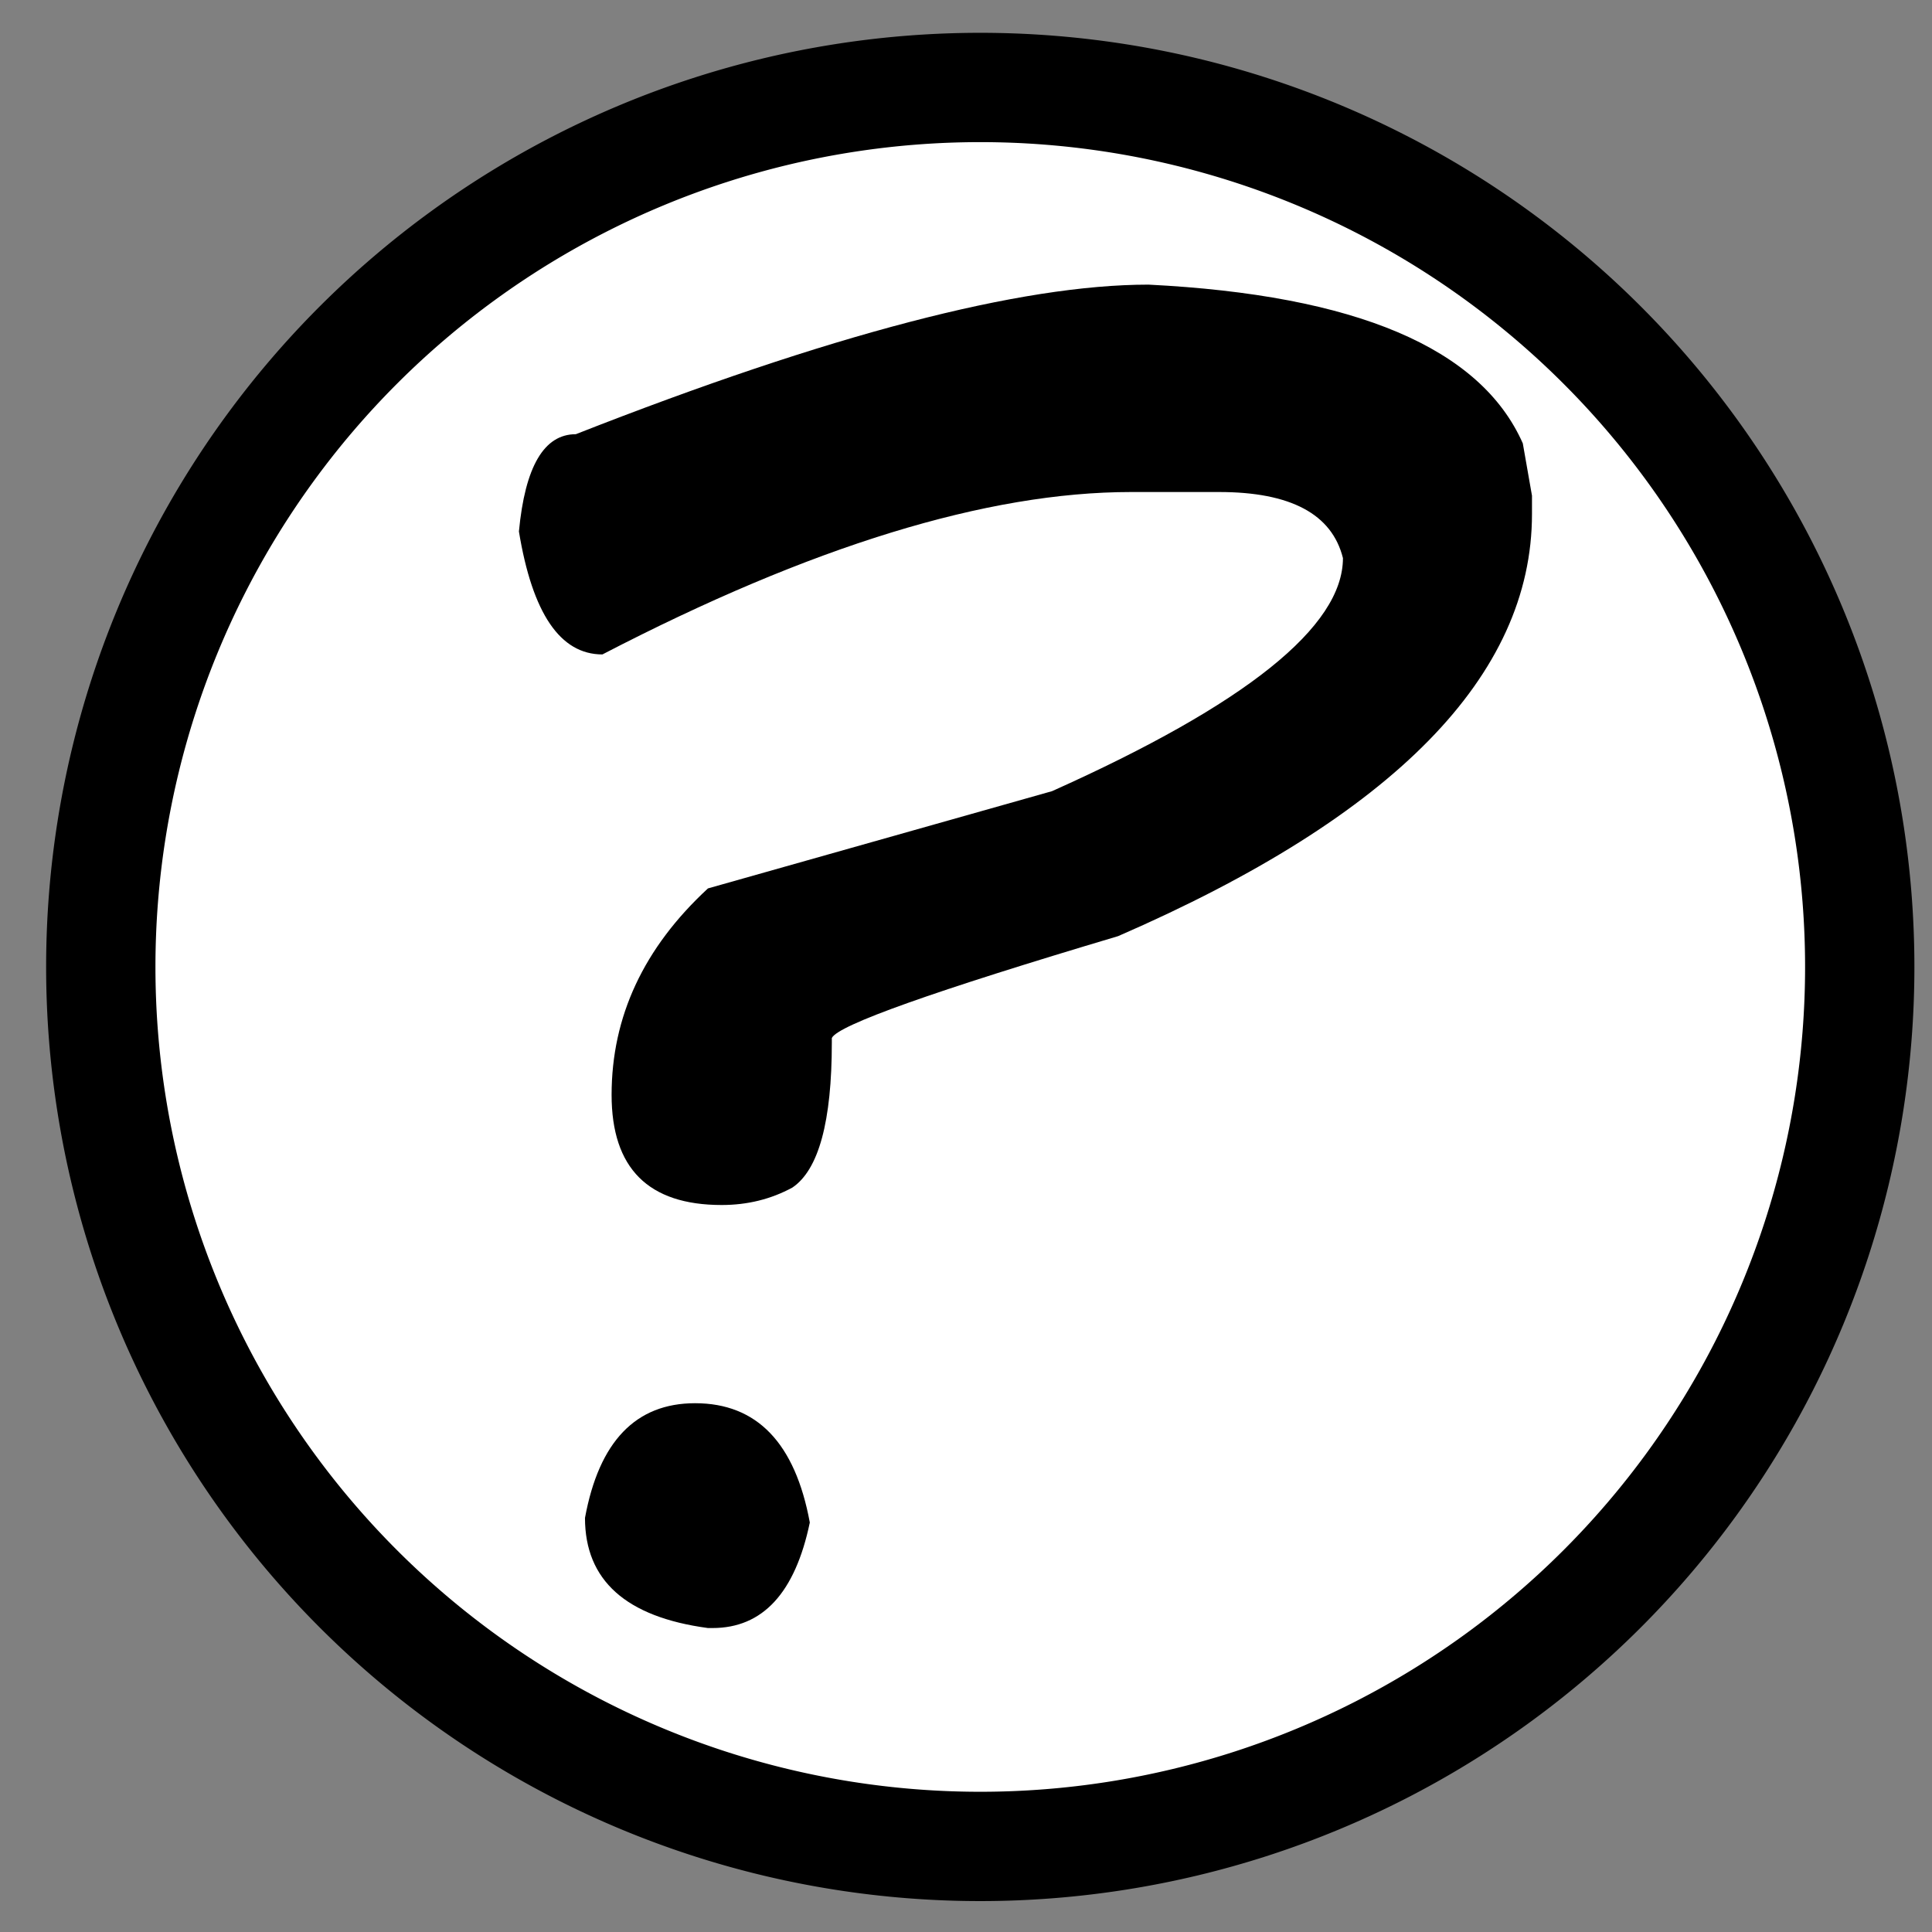 <?xml version="1.0" encoding="UTF-8" standalone="no"?>
<!-- Created with Inkscape (http://www.inkscape.org/) -->

<svg
   xmlns:dc="http://purl.org/dc/elements/1.1/"
   xmlns:cc="http://creativecommons.org/ns#"
   xmlns:rdf="http://www.w3.org/1999/02/22-rdf-syntax-ns#"
   xmlns:svg="http://www.w3.org/2000/svg"
   xmlns="http://www.w3.org/2000/svg"
   xmlns:sodipodi="http://sodipodi.sourceforge.net/DTD/sodipodi-0.dtd"
   xmlns:inkscape="http://www.inkscape.org/namespaces/inkscape"
   width="200"
   height="200"
   id="svg5404"
   version="1.1"
   inkscape:version="0.48.4 r9939"
   sodipodi:docname="help.svg">
  <rect width="100%" height="100%" fill="#808080" stroke="none"/>
  <defs
     id="defs5406" />
  <sodipodi:namedview
     id="base"
     pagecolor="#ffffff"
     bordercolor="#666666"
     borderopacity="1.0"
     inkscape:pageopacity="0.0"
     inkscape:pageshadow="2"
     inkscape:zoom="1.979899"
     inkscape:cx="2.6029015"
     inkscape:cy="89.686184"
     inkscape:document-units="px"
     inkscape:current-layer="layer1"
     showgrid="false"
     fit-margin-top="0"
     fit-margin-left="0"
     fit-margin-right="0"
     fit-margin-bottom="0"
     inkscape:window-width="1600"
     inkscape:window-height="876"
     inkscape:window-x="0"
     inkscape:window-y="24"
     inkscape:window-maximized="1" />
  <g
     inkscape:label="Calque 1"
     inkscape:groupmode="layer"
     id="layer1"
     transform="translate(-323.165,-286.352)">
    <path
       transform="matrix(0.943,0,0,0.943,924.533,72.665)"
       sodipodi:type="arc"
       style="fill:#ffffff;fill-opacity:1;stroke:#000000;stroke-width:12;stroke-linecap:round;stroke-linejoin:round;stroke-miterlimit:4;stroke-opacity:1;stroke-dasharray:none;stroke-dashoffset:0"
       id="path5386"
       sodipodi:cx="-530.10724"
       sodipodi:cy="332.7515"
       sodipodi:rx="96.546272"
       sodipodi:ry="96.546272"
       d="m -433.561,332.752 a 96.546,96.546 0 1 1 -193.093,0 96.546,96.546 0 1 1 193.093,0 z" />
    <g
       transform="matrix(1.351,0,0,1.351,1525.107,-86.312)"
       style="font-size:14px;font-style:normal;font-variant:normal;font-stretch:normal;text-align:start;line-height:125%;letter-spacing:0px;word-spacing:0px;writing-mode:lr-tb;text-anchor:start;fill:#000000;fill-opacity:1;stroke:none;font-family:URW Gothic L;-inkscape-font-specification:URW Gothic L Book"
       id="flowRoot5378">
      <path
         inkscape:connector-curvature="0"
         d="m -801.672,297.652 c 15.891,0.797 25.453,4.852 28.688,12.164 l 0.703,4.008 0,1.406 c -8e-5,12.375 -10.57,23.156 -31.711,32.344 -14.156,4.219 -21.469,6.82 -21.938,7.805 l 0,0.352 c -2e-5,6.047 -1.008,9.75 -3.023,11.109 -1.641,0.891 -3.445,1.336 -5.414,1.336 -5.625,3e-5 -8.438,-2.812 -8.438,-8.438 0,-6 2.461,-11.273 7.383,-15.82 l 26.367,-7.453 c 14.859,-6.656 22.289,-12.609 22.289,-17.859 -0.844,-3.375 -4.008,-5.062 -9.492,-5.062 l -6.75,0 c -11.016,9e-5 -24.516,4.149 -40.5,12.445 -3.234,7e-5 -5.367,-3.141 -6.398,-9.422 0.469,-4.969 1.922,-7.453 4.359,-7.453 19.453,-7.641 34.078,-11.461 43.875,-11.461 m -34.734,85.711 c 4.734,2e-5 7.664,3.047 8.789,9.141 -1.125,5.391 -3.609,8.086 -7.453,8.086 l -0.352,0 c -6.281,-0.844 -9.422,-3.656 -9.422,-8.438 1.078,-5.859 3.891,-8.789 8.438,-8.789"
         style="font-size:144px;font-weight:normal;font-family:Flux Architect;-inkscape-font-specification:Flux Architect"
         id="path5389" />
    </g>
  </g>
</svg>
